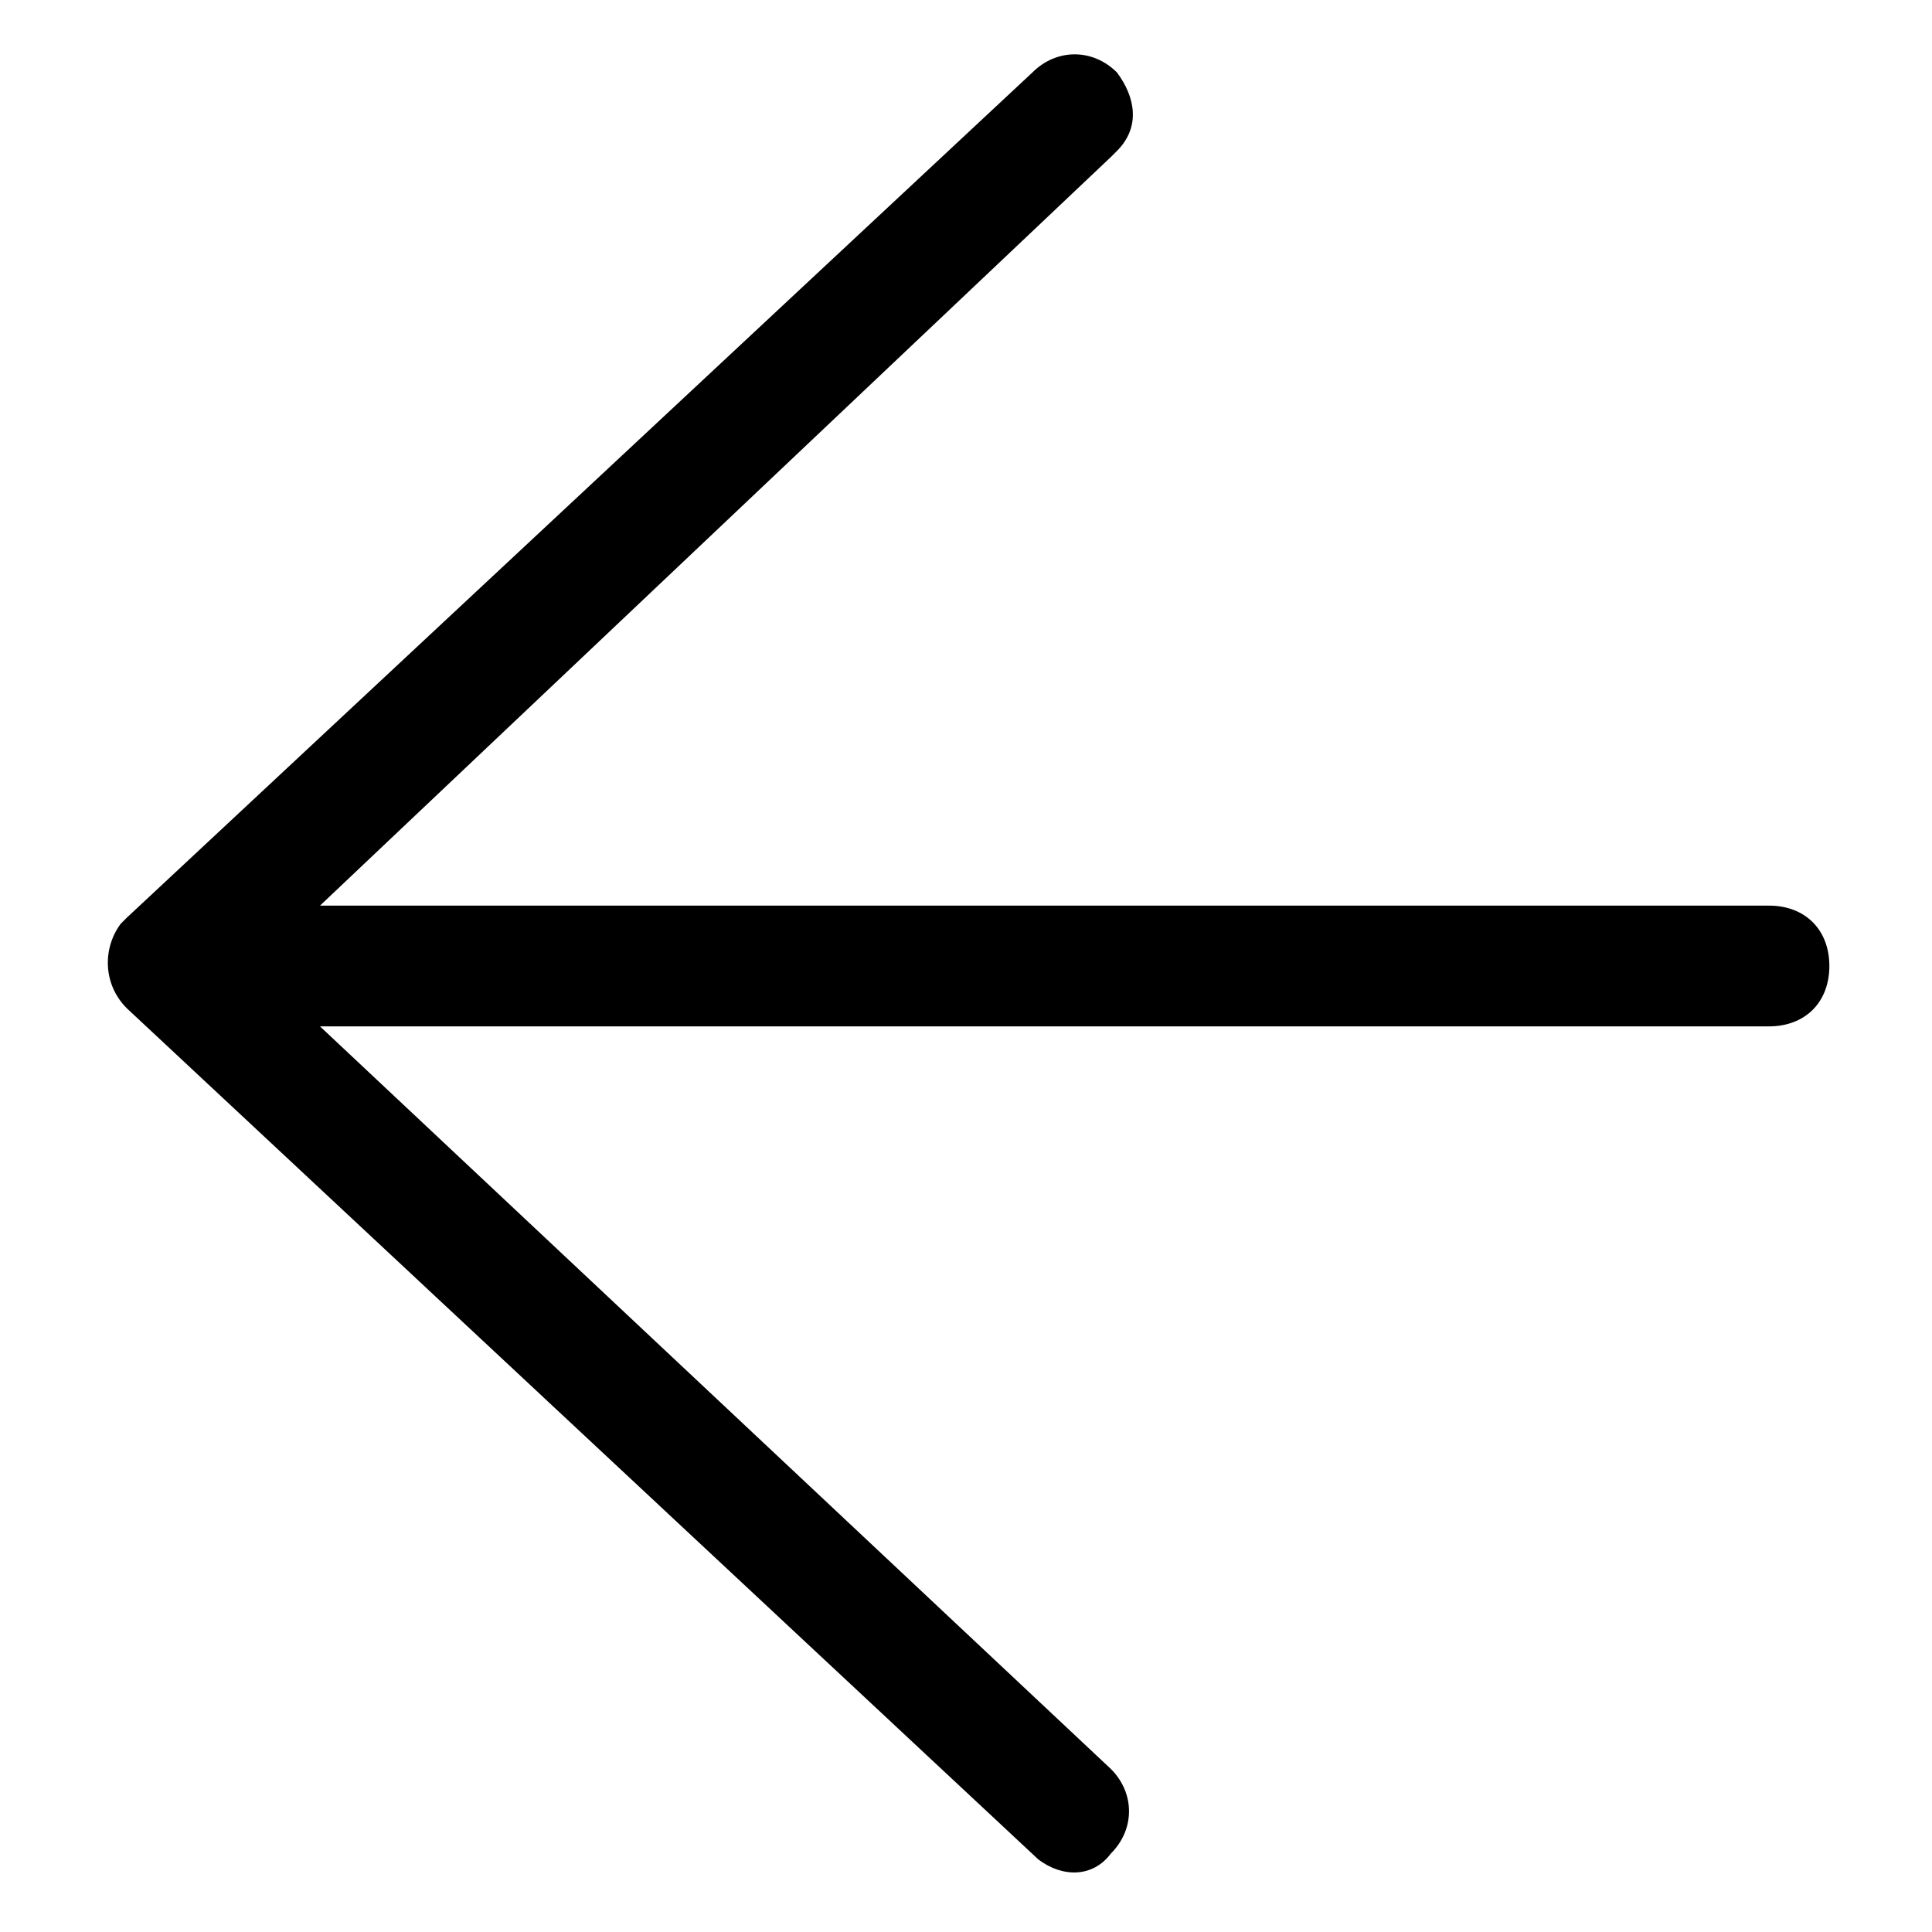 <svg xmlns="http://www.w3.org/2000/svg" width="32" height="32">
  <path d="M17.2 30.8L2.1 16.7c-.4-.4-.4-1-.1-1.4l.1-.1 15-14c.4-.4 1-.4 1.4 0 .3.4.4.9 0 1.3l-.1.1L5.3 15h24c.6 0 1 .4 1 1s-.4 1-1 1h-24l13.1 12.3c.4.4.4 1 0 1.4-.3.4-.8.4-1.2.1z"/>
</svg>
